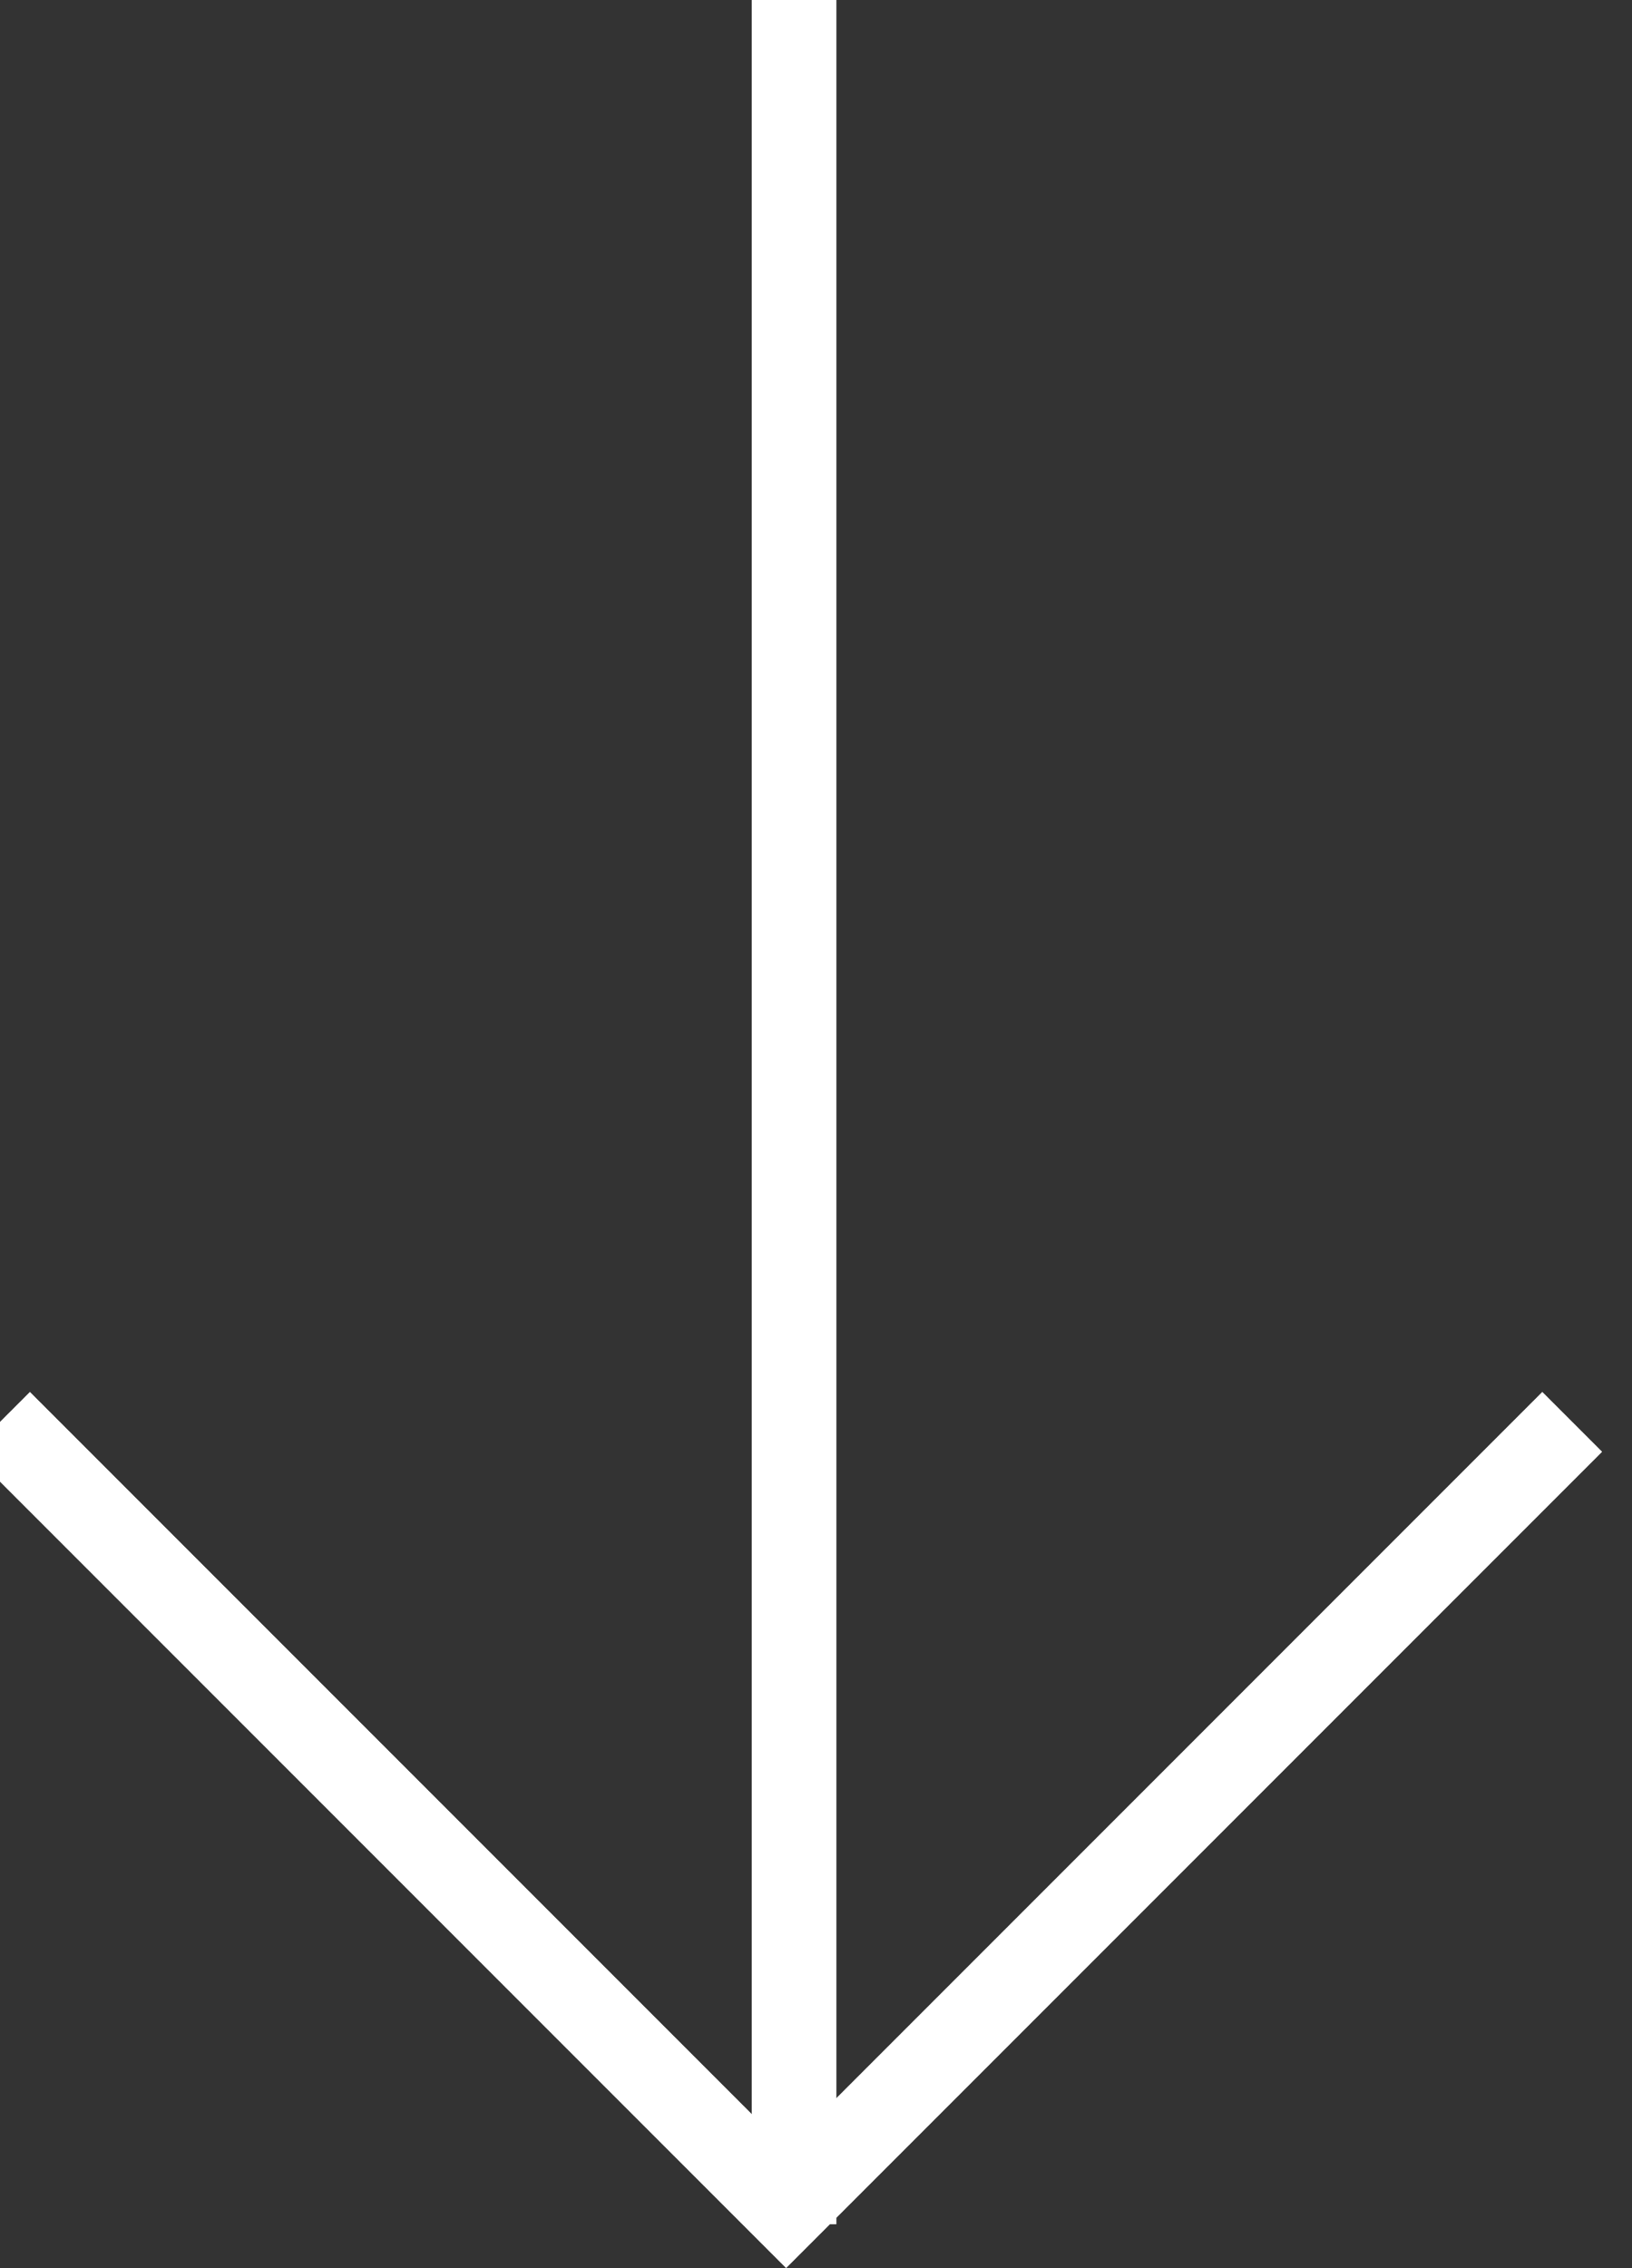 <svg xmlns="http://www.w3.org/2000/svg" viewBox="0 0 19.282 26.788">
    <rect x="0" y="0" width="19.282" height="26.788" fill="#333333" stroke="none"/>
    <path d="M9.382 0v26.27" fill="none" stroke="#FFFFFF" stroke-width="1"/>
    <path d="M13.135 13.135H0V0" transform="translate(0 16.793) rotate(-45)" fill="none" stroke="#FFFFFF" stroke-width="1"/>
</svg>